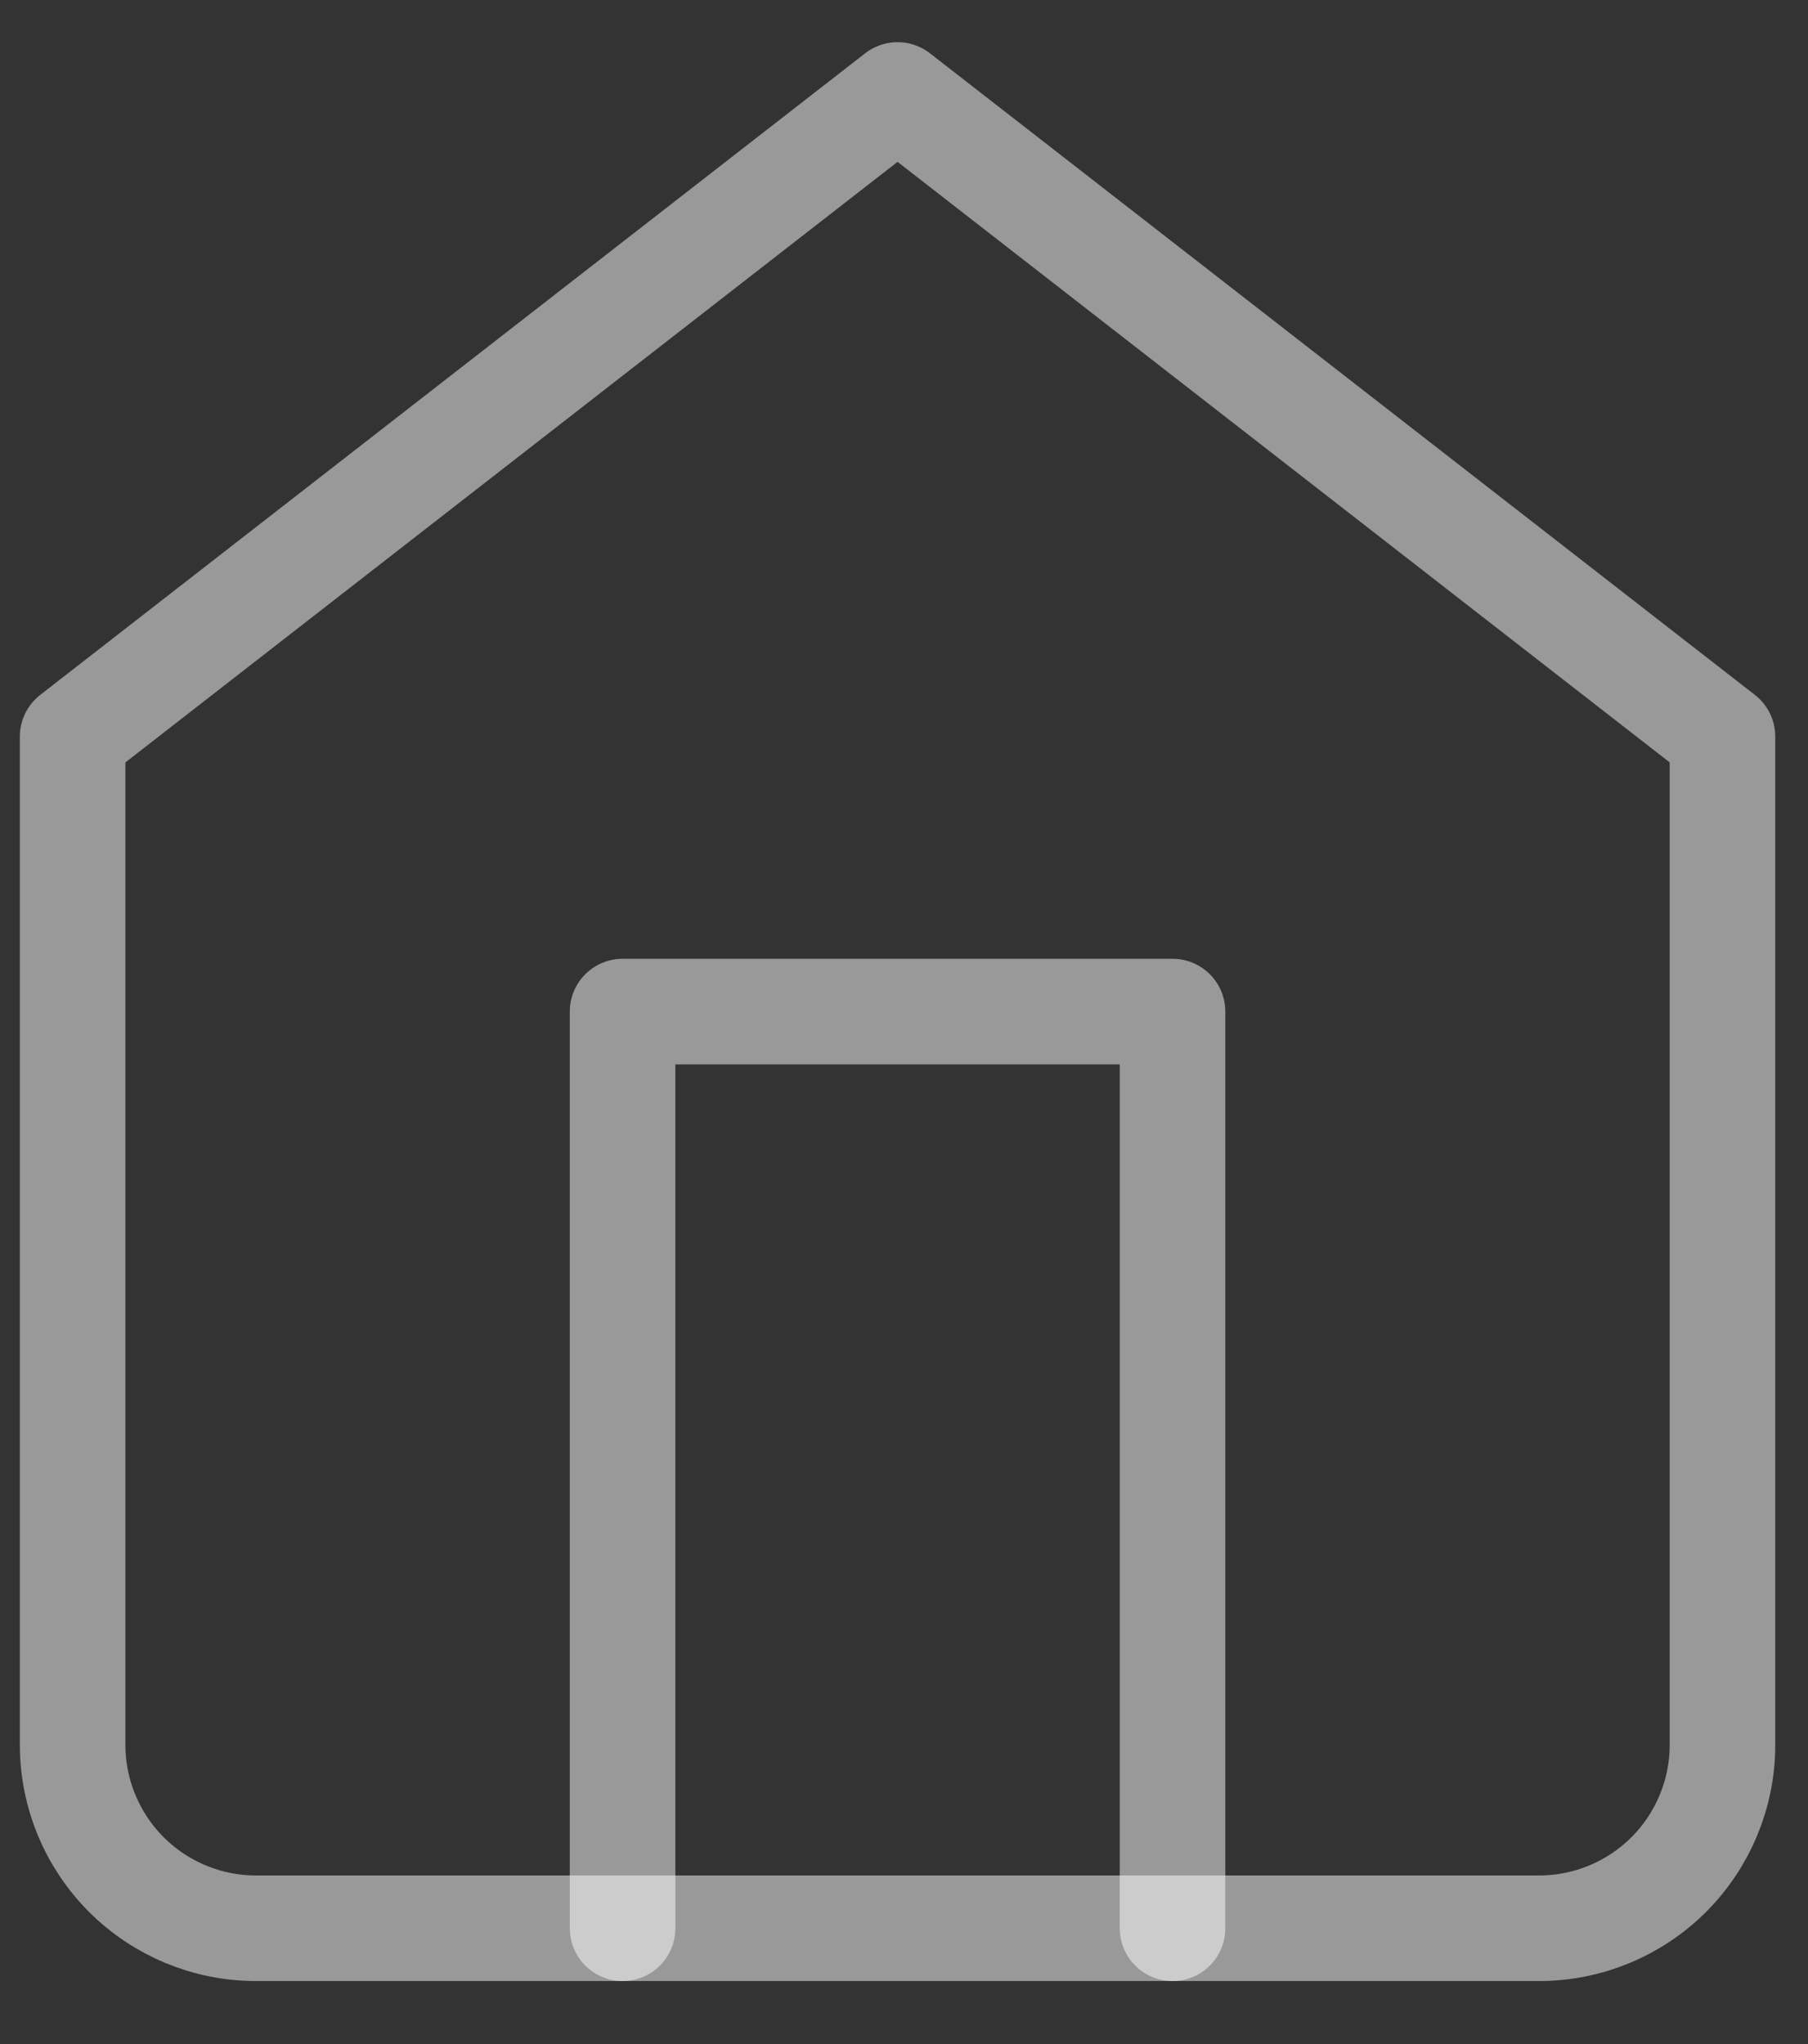 <svg width="23" height="26" viewBox="0 0 23 26" fill="none" xmlns="http://www.w3.org/2000/svg">
<rect x="0" y="0" width="23" height="26" fill="#333333" stroke="none"/>
<path d="M0.924 9.369L11.418 1.208L21.912 9.369V22.195C21.912 22.813 21.666 23.406 21.229 23.844C20.791 24.281 20.198 24.527 19.58 24.527H3.256C2.638 24.527 2.045 24.281 1.607 23.844C1.17 23.406 0.924 22.813 0.924 22.195V9.369Z" stroke="white" stroke-opacity="0.5" stroke-width="1.343" stroke-linecap="round" stroke-linejoin="round"/>
<path d="M7.92 24.527V12.867H14.916V24.527" stroke="white" stroke-opacity="0.5" stroke-width="1.343" stroke-linecap="round" stroke-linejoin="round"/>
</svg>
